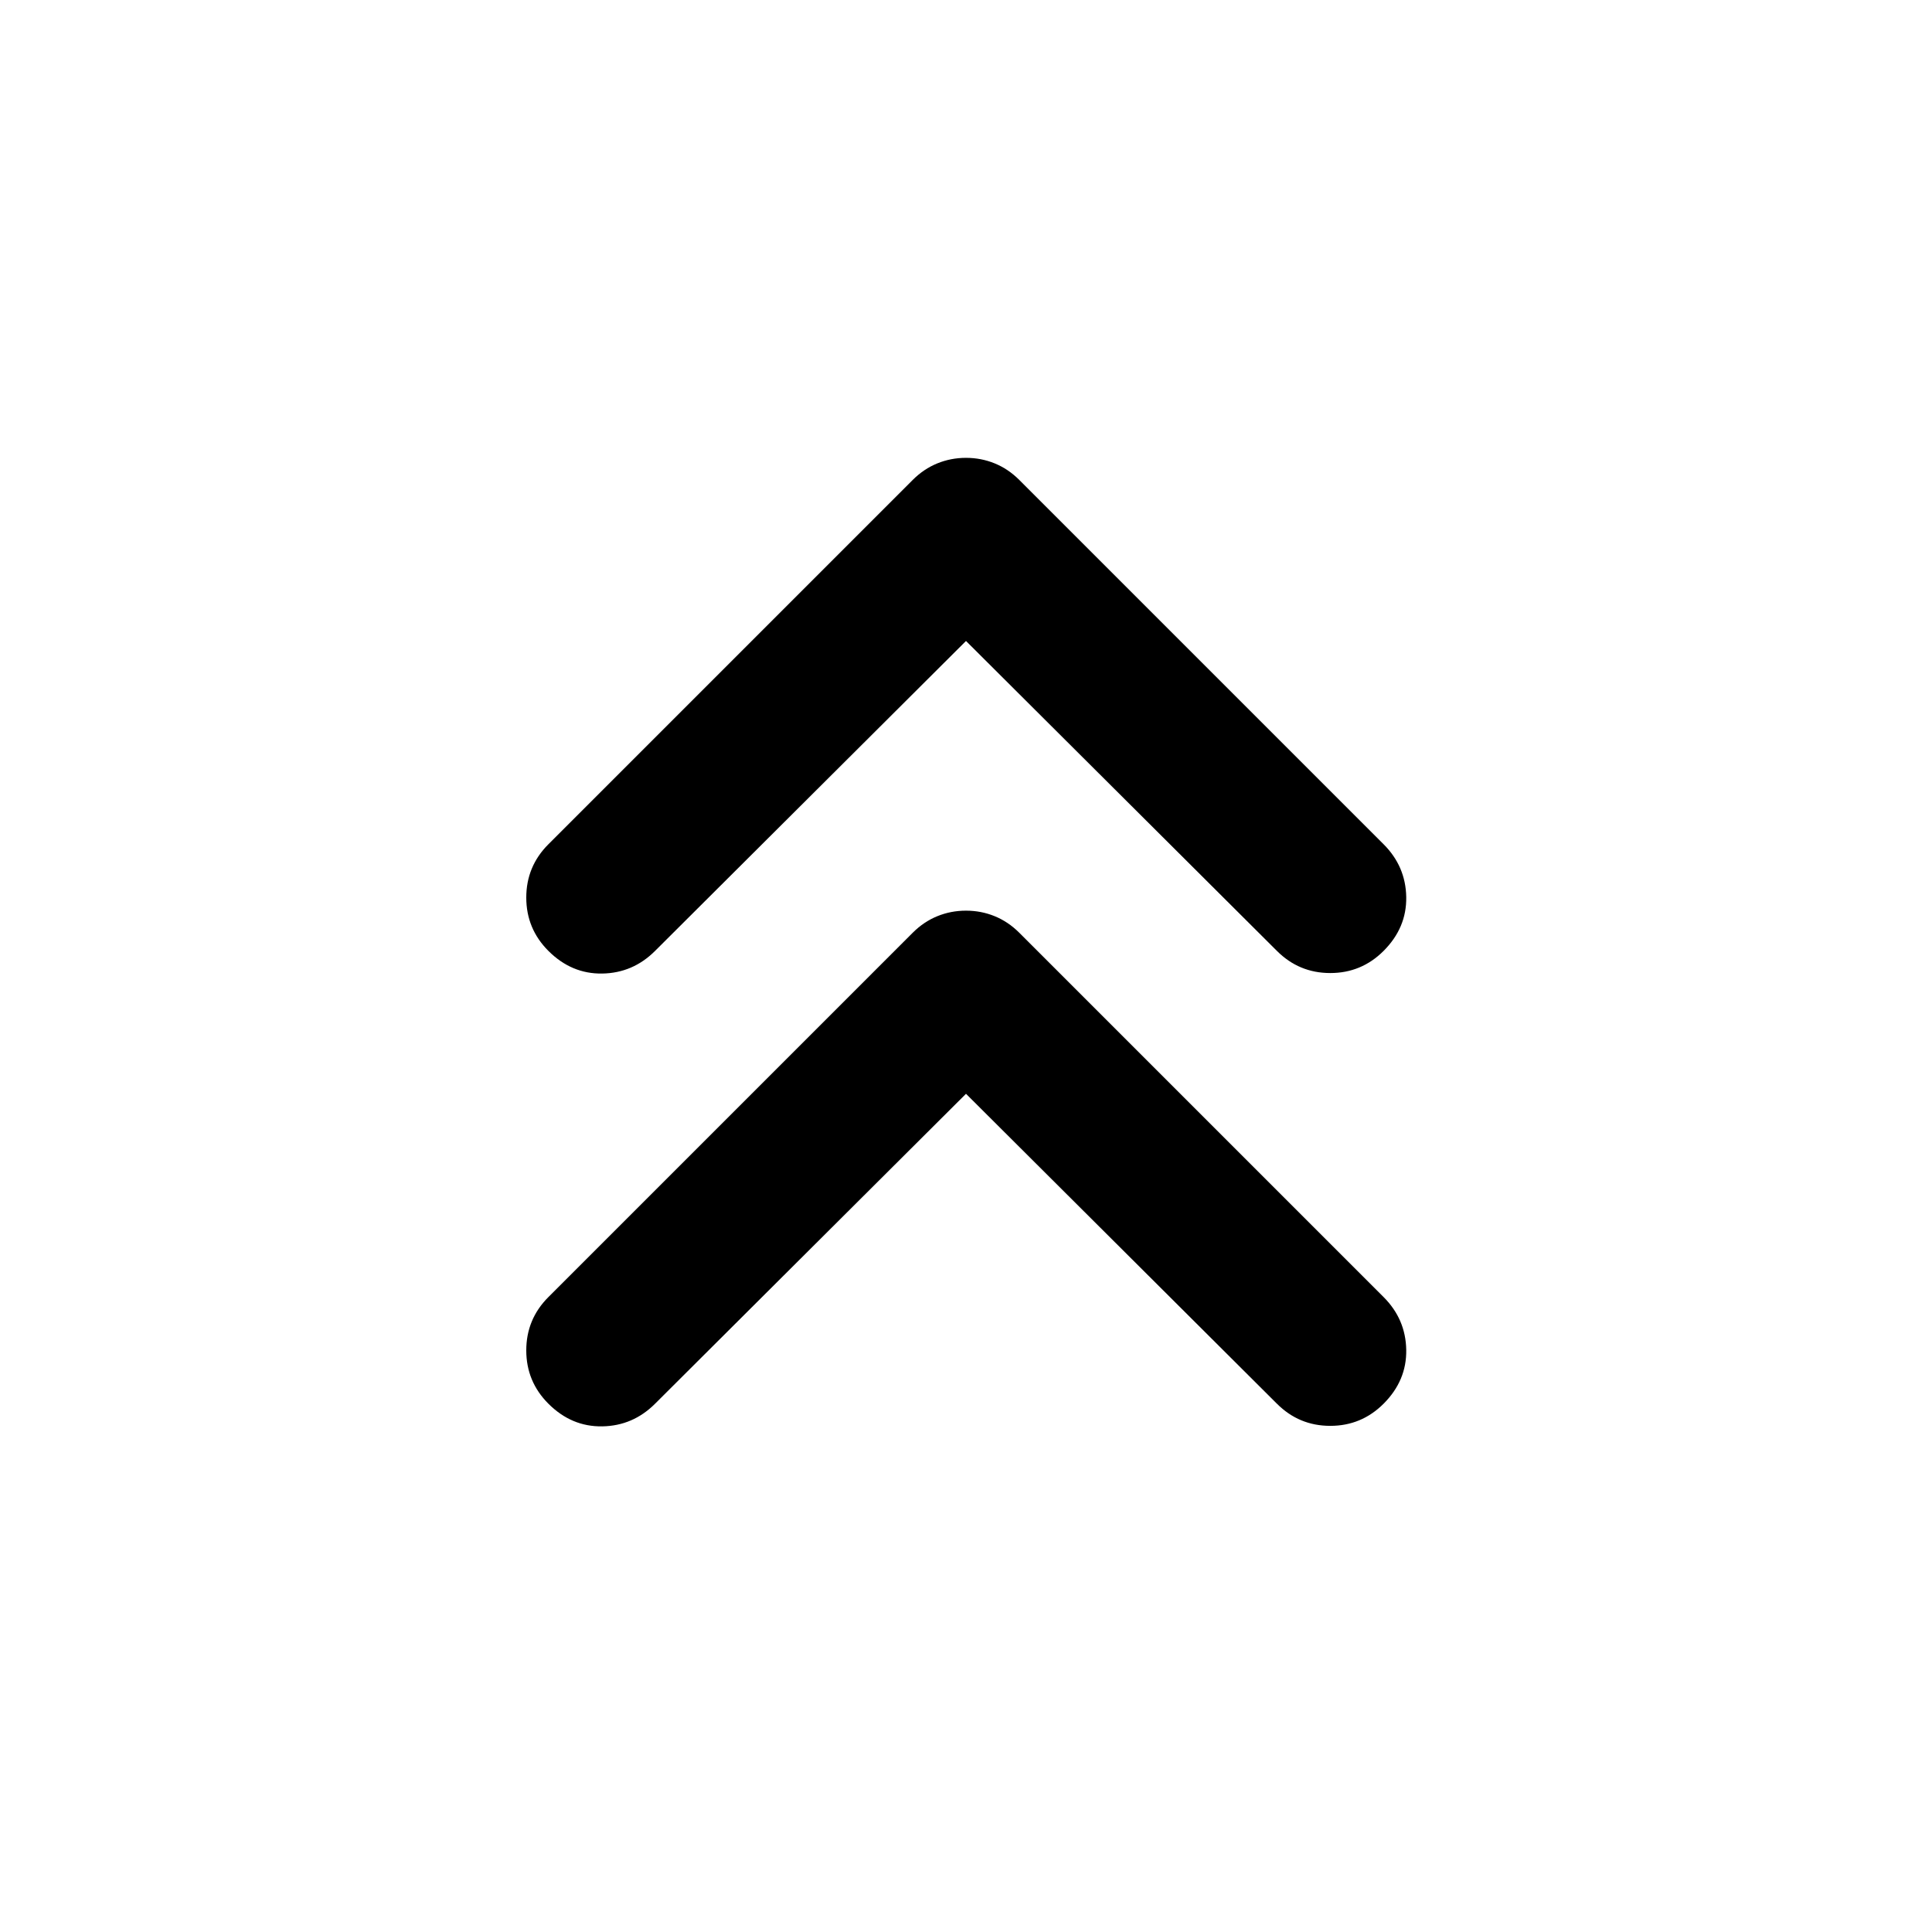 <svg xmlns="http://www.w3.org/2000/svg" height="24" viewBox="0 -960 960 960" width="24"><path d="m480-416.5-154.5 154q-11 11-26.25 11.25T272.5-262.5q-11-11-11-26.5t11-26.5l181-181q5.5-5.5 12.25-8.25T480-507.5q7.5 0 14.25 2.75t12.25 8.25l181 181q11 11 11.25 26.25T687.5-262.5q-11 11-26.5 11t-26.5-11L480-416.5Zm0-225-154.5 154q-11 11-26.25 11.25T272.5-487.5q-11-11-11-26.5t11-26.5l181-181q5.5-5.5 12.25-8.25T480-732.5q7.5 0 14.25 2.75t12.25 8.25l181 181q11 11 11.25 26.25T687.5-487.5q-11 11-26.5 11t-26.5-11L480-641.5Z"/></svg>